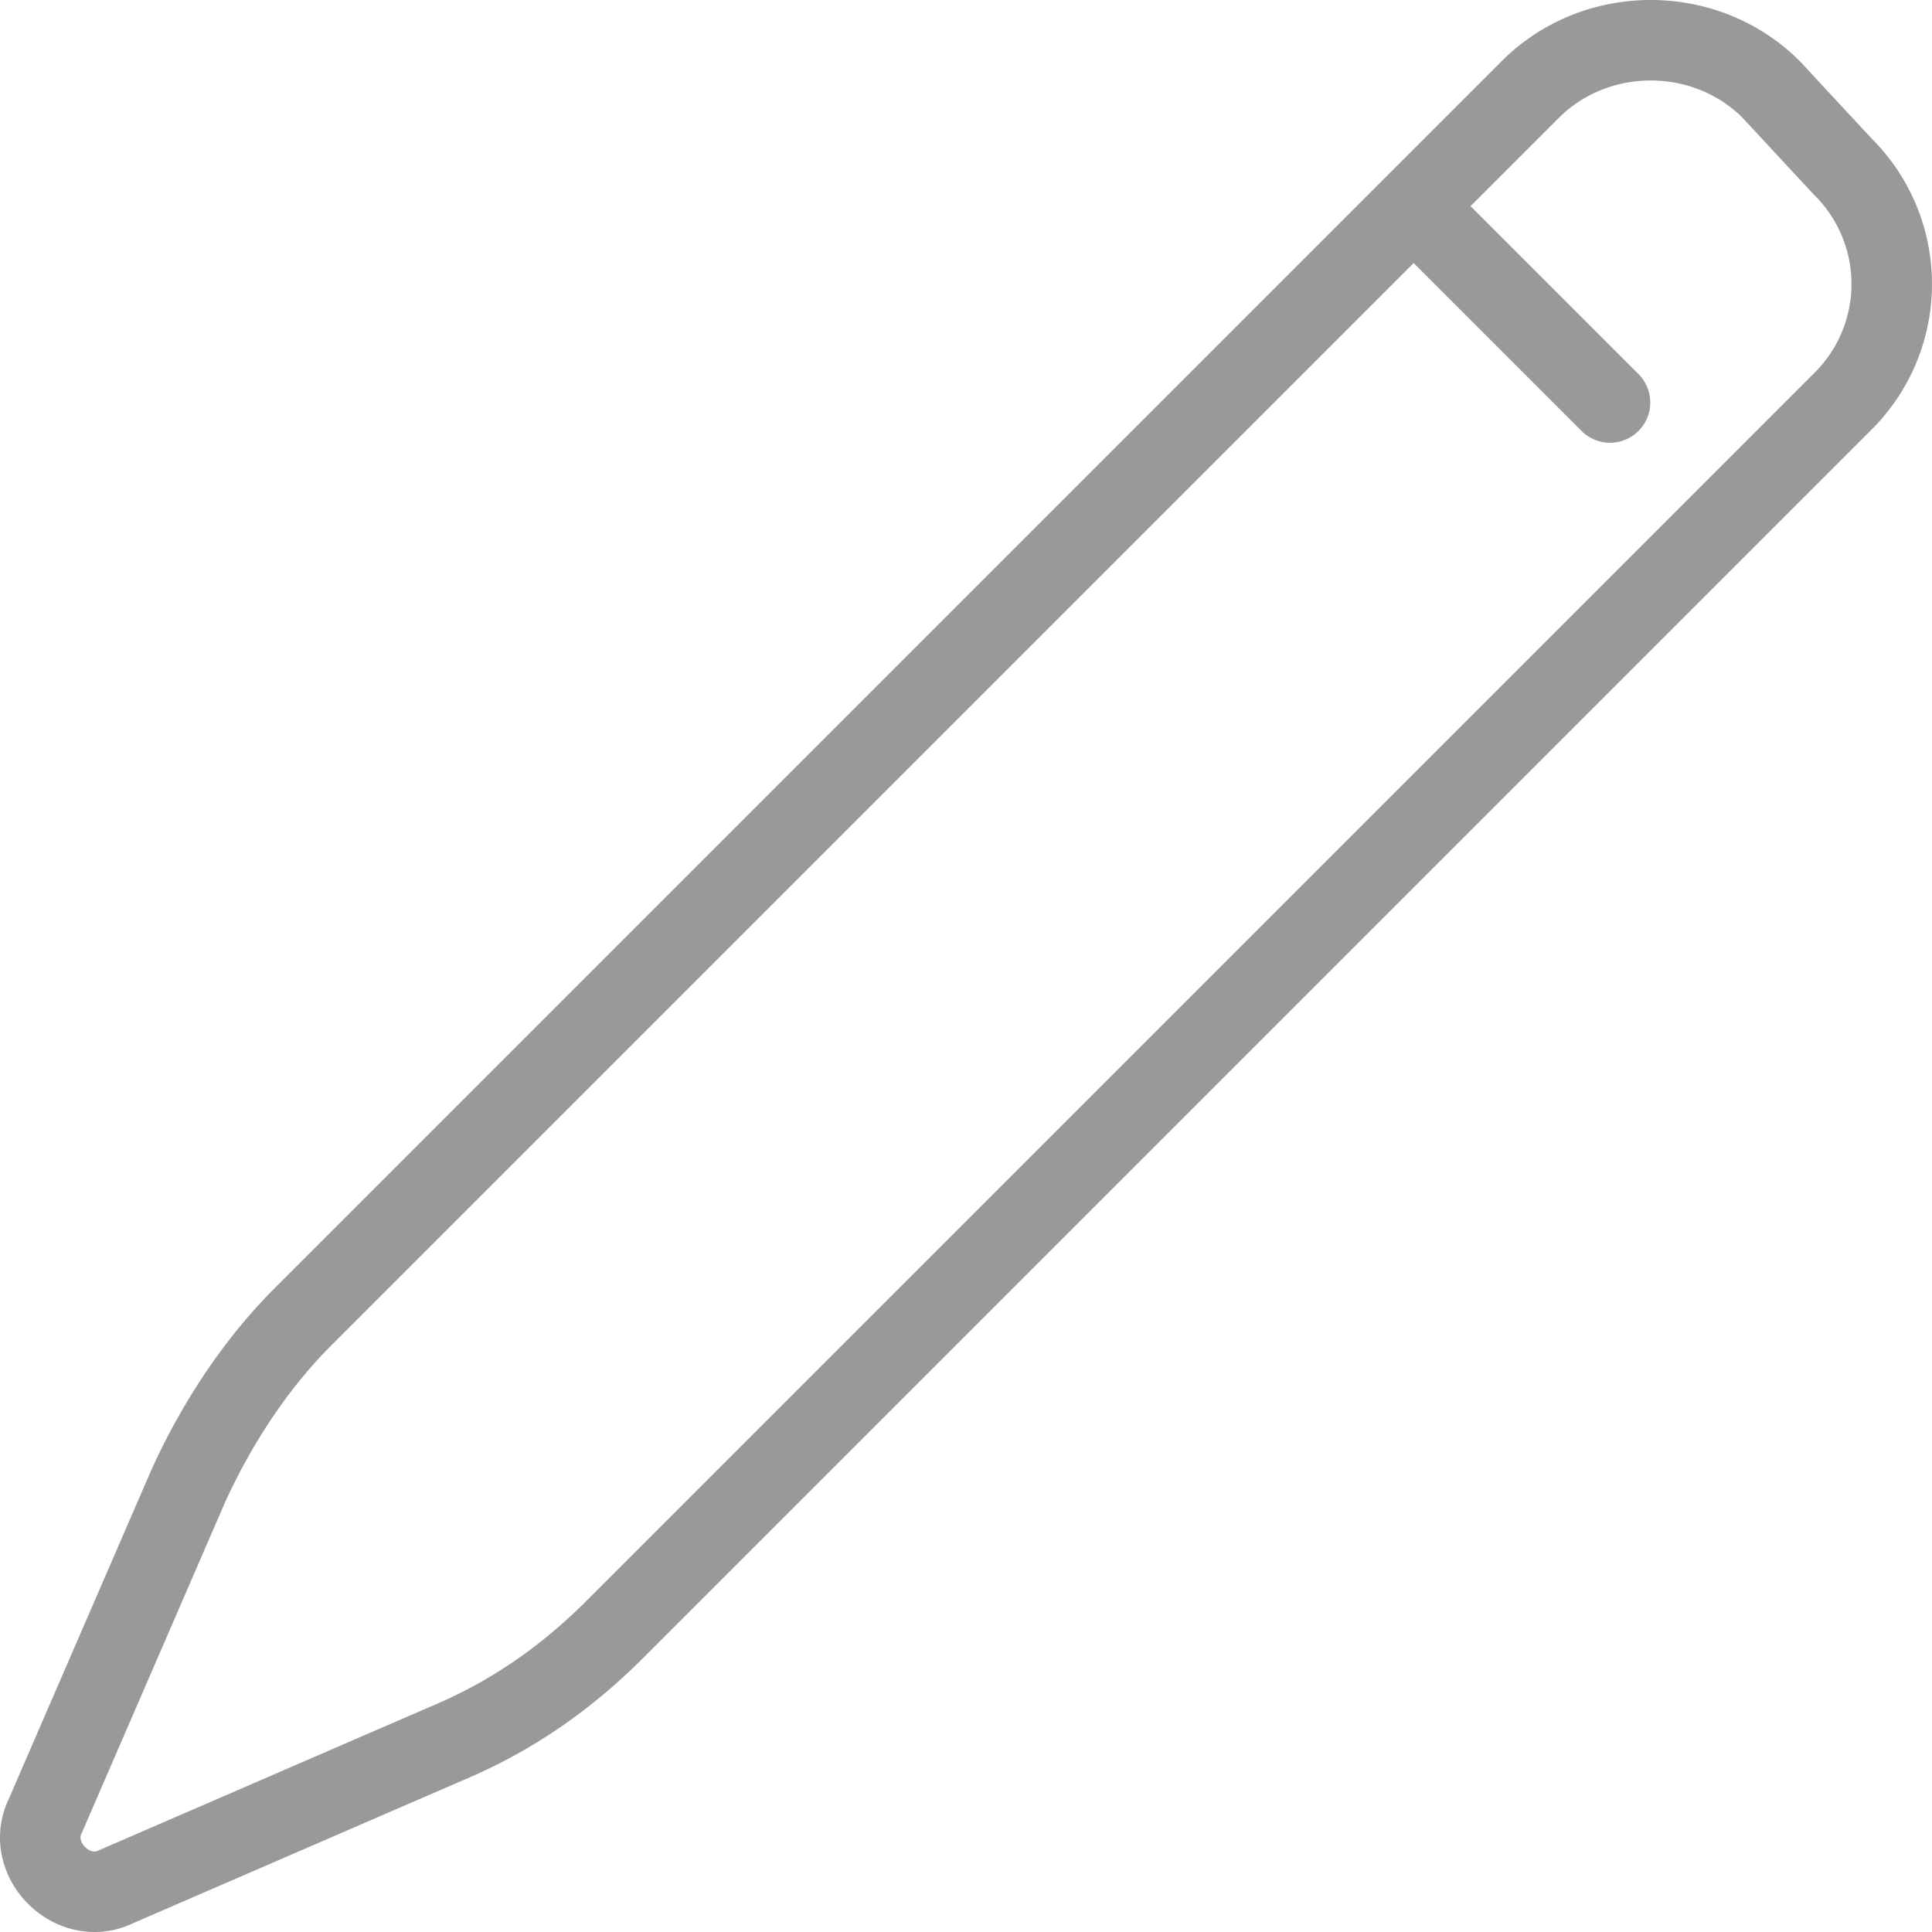 <svg width="72" height="72" viewBox="0 0 72 72" xmlns="http://www.w3.org/2000/svg"><path d="M11.296 49.068c-1.838 1.837-3.267 4.083-4.288 6.328L1.7 67.646c-.816 1.633 1.021 3.47 2.654 2.654l12.25-5.308c2.45-1.021 4.491-2.45 6.328-4.288l45.73-45.73a6.161 6.161 0 0 0 0-8.778L66.01 3.337c-2.45-2.45-6.533-2.45-8.983 0l-45.73 45.73zM53 8l7 7" stroke="#999" stroke-width="3" fill="none" stroke-linecap="round" stroke-linejoin="round"/></svg>